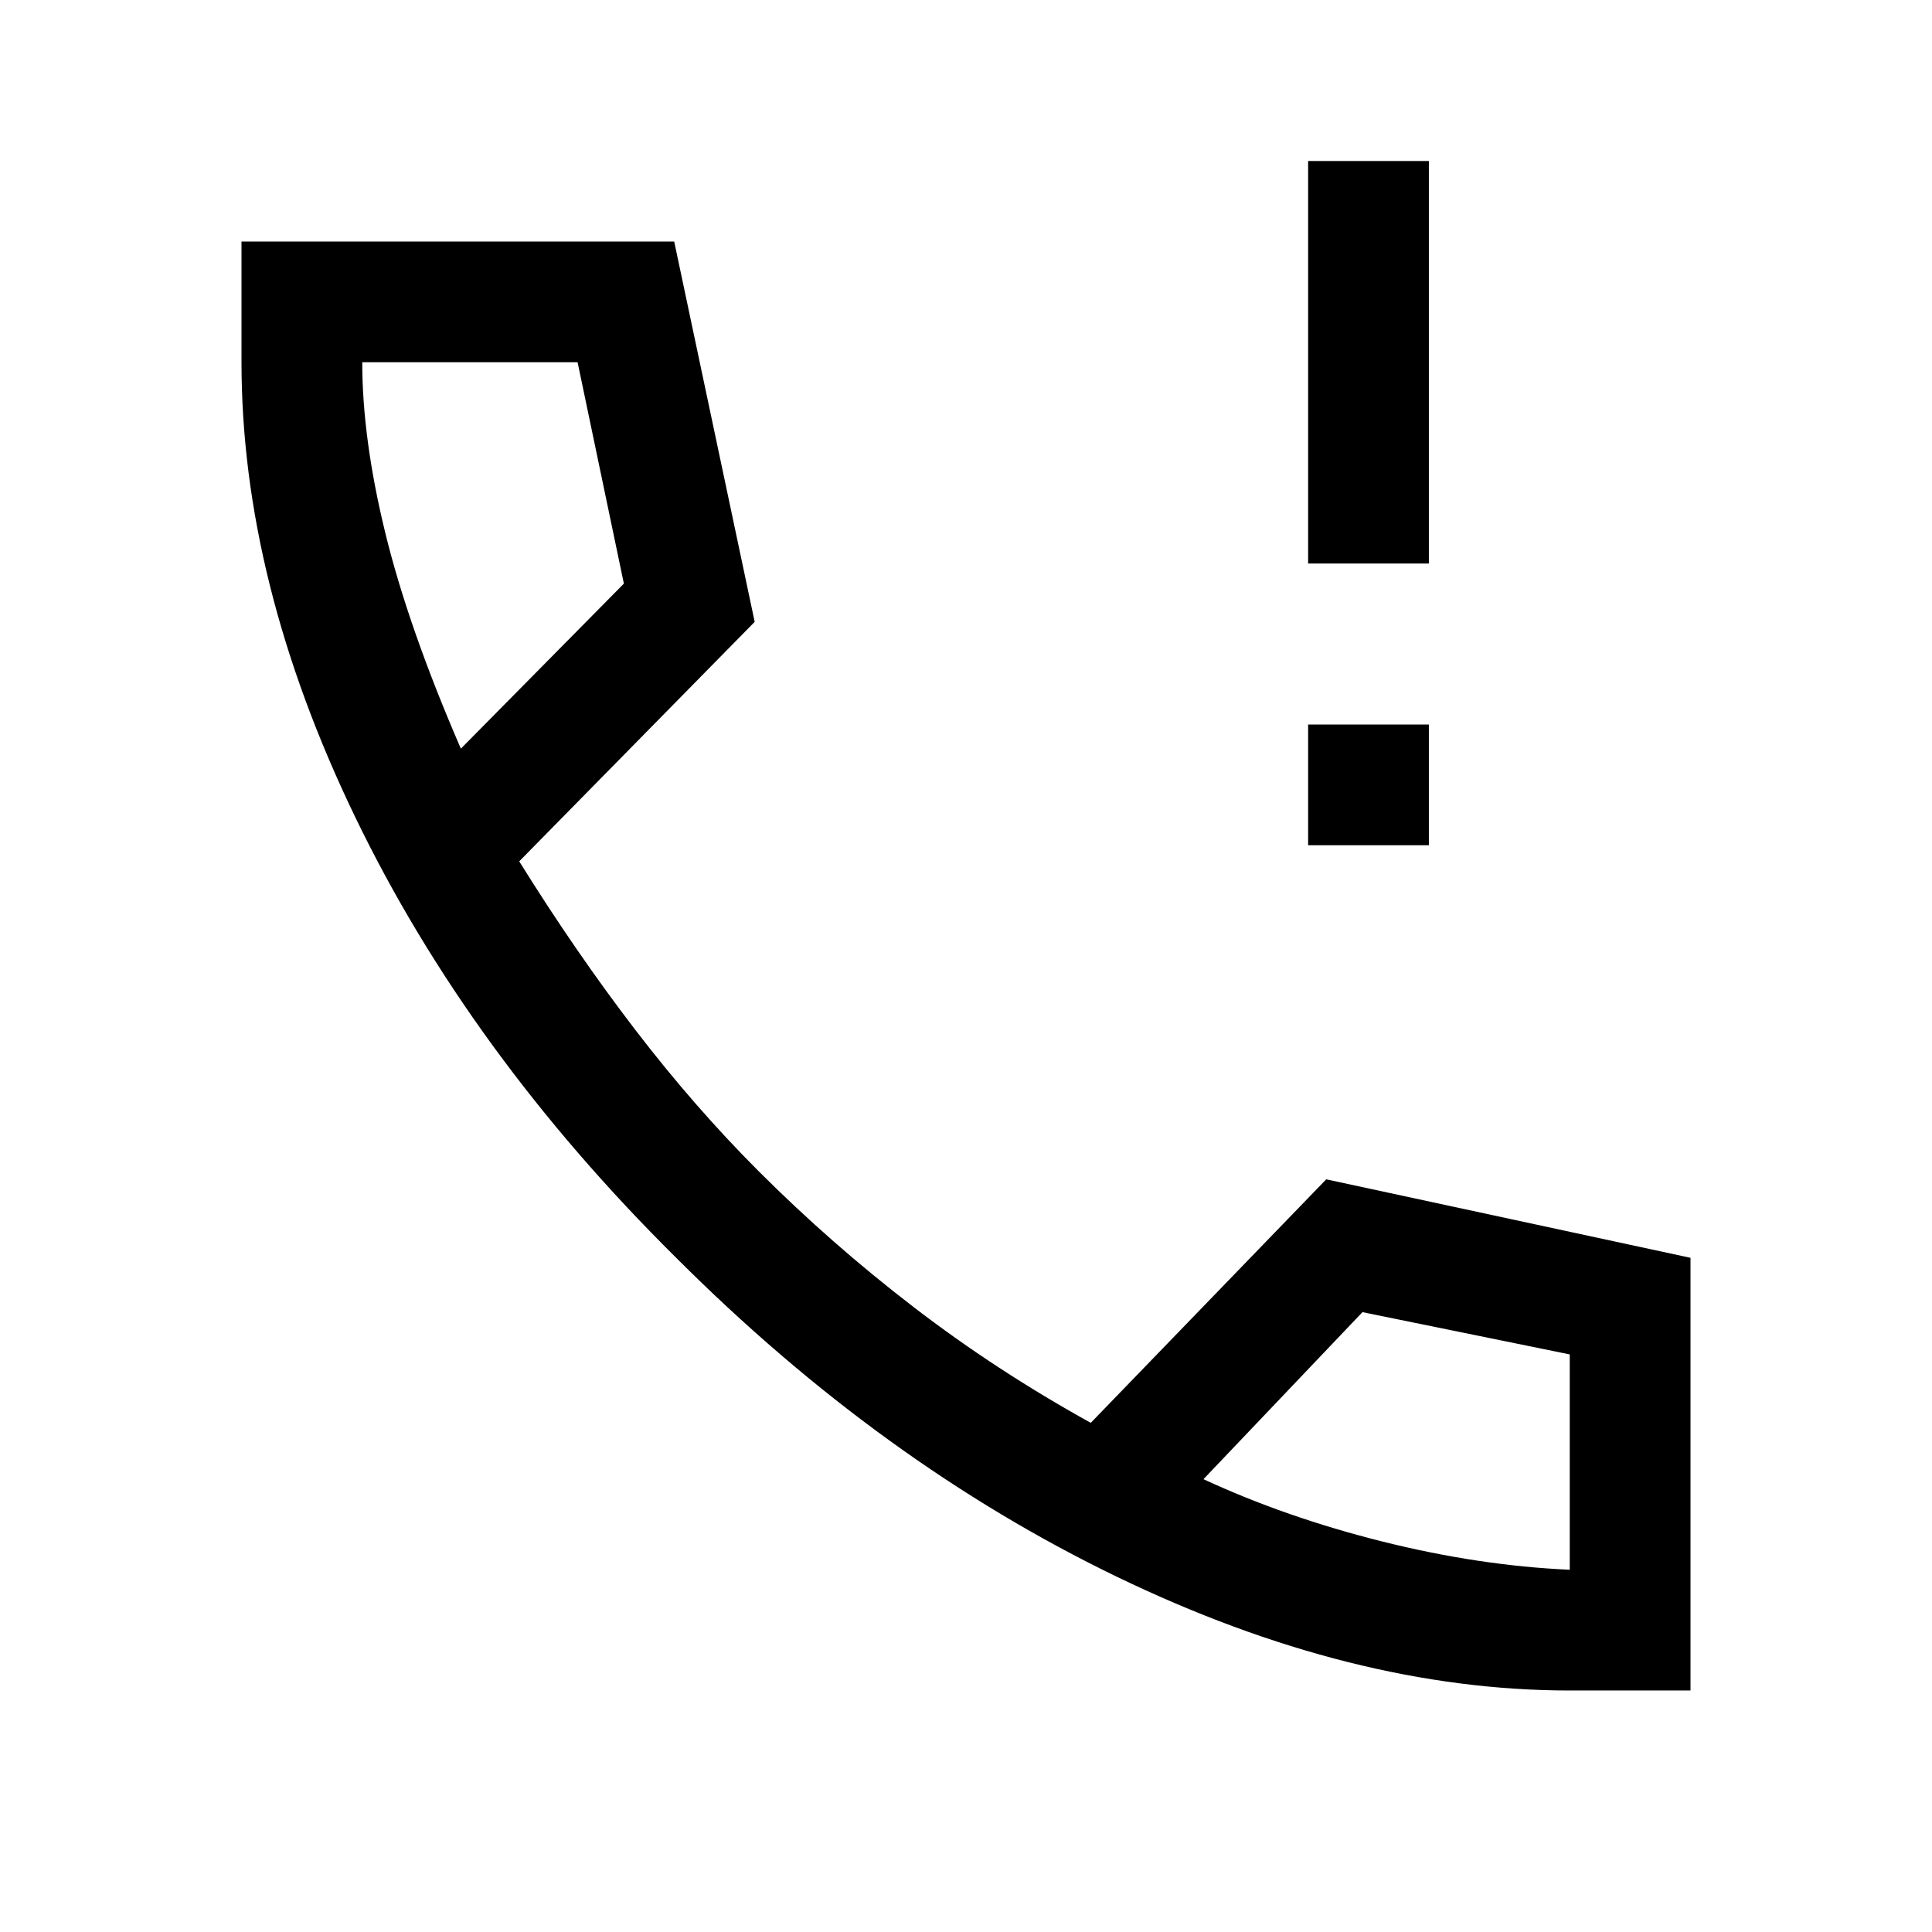 <svg xmlns="http://www.w3.org/2000/svg" width="48" height="48" viewBox="0 -960 960 960" fill="currentColor"><path d="M650-540v-60h60v60h-60Zm0-140v-200h60v200h-60Zm130 560q-108 0-225-56.5T336-335Q233-437 176.5-554T120-780v-60h215l40 189-117 119q28 45 57.5 83.5T377-378q36 36 77 67.5t88 57.5l117-121 181 39v215h-60ZM229-588l81-82-23-110H180q0 38 11.5 85T229-588Zm369 363q41 19 89 31t93 14v-107l-103-21-79 83ZM229-588Zm369 363Z"/></svg>